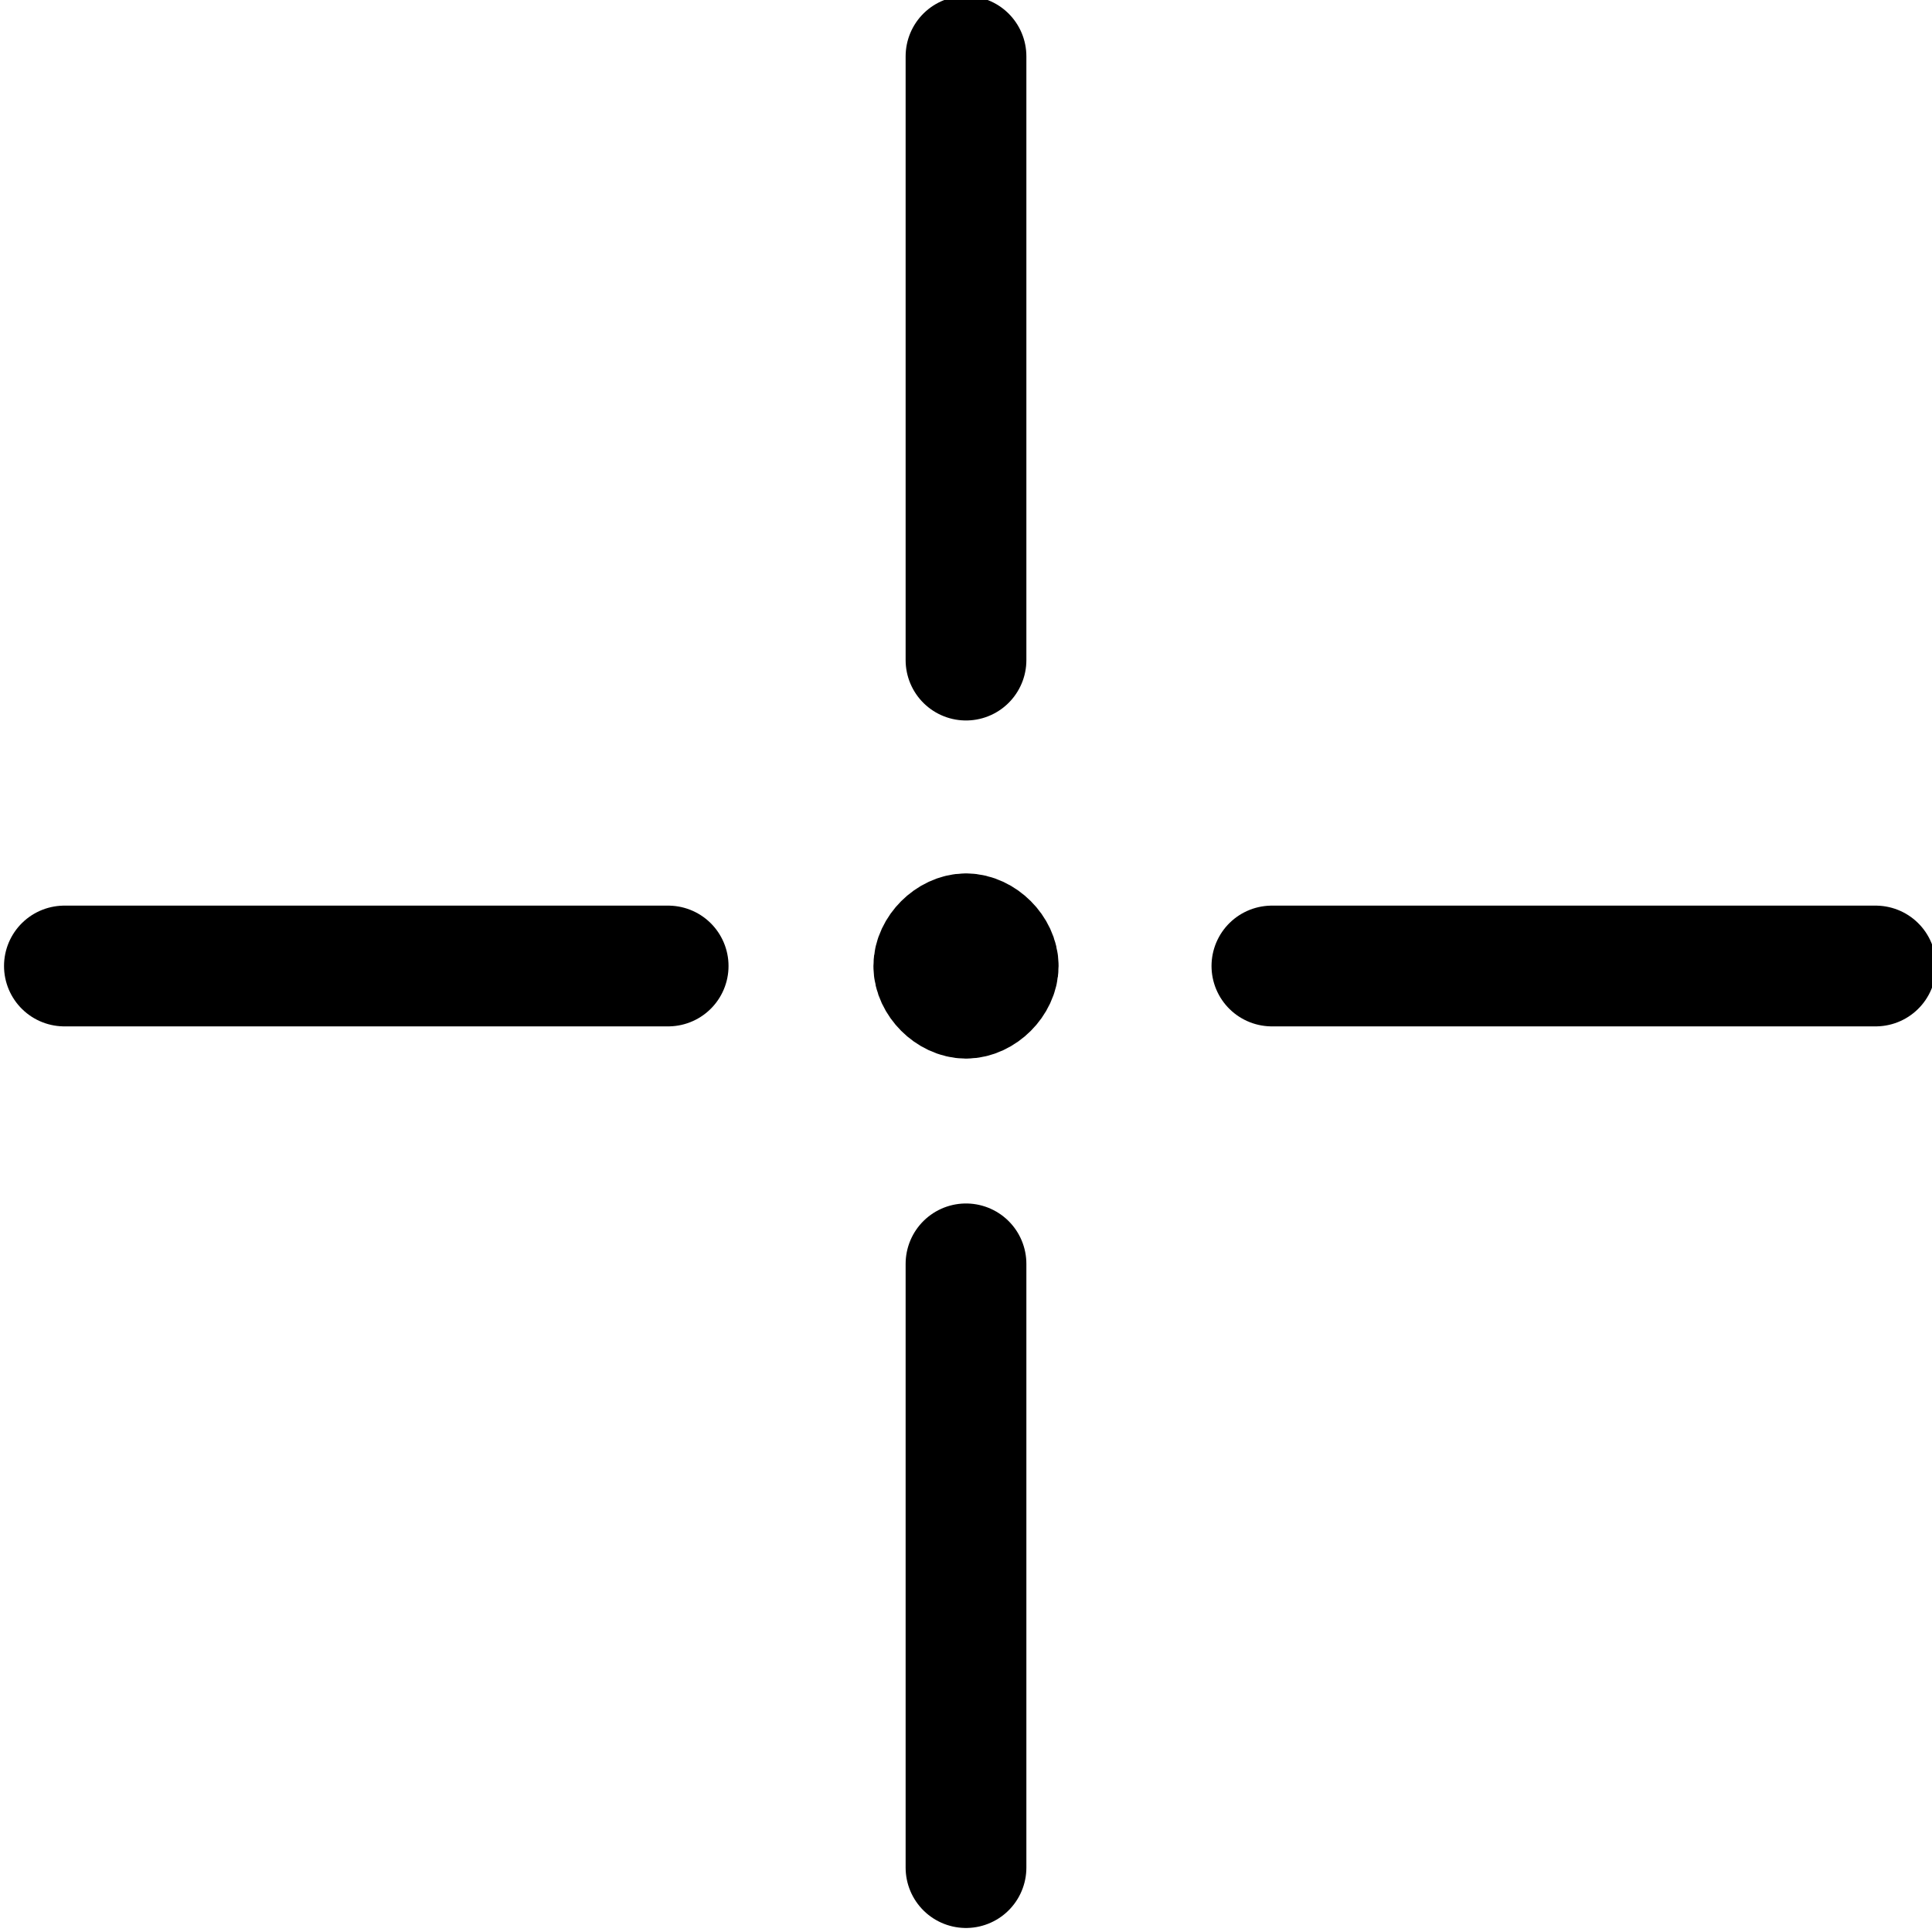 <?xml version="1.0" encoding="utf-8"?>
<!-- Generator: Adobe Illustrator 22.0.1, SVG Export Plug-In . SVG Version: 6.00 Build 0)  -->
<svg version="1.1" id="Layer_1" xmlns="http://www.w3.org/2000/svg" xmlns:xlink="http://www.w3.org/1999/xlink" x="0px" y="0px"
	 viewBox="0 0 24 24" style="enable-background:new 0 0 24 24;" xml:space="preserve">
<style type="text/css">
	.st0{fill:none;stroke:#000000;stroke-width:1.5;stroke-linecap:round;stroke-linejoin:round;}
</style>
<title>cursor-target-2</title>
<line class="st0" x1="12" y1="15.7" x2="12" y2="23.2"/>
<line class="st0" x1="12" y1="0.7" x2="12" y2="8.2"/>
<line class="st0" x1="8.3" y1="12" x2="0.8" y2="12"/>
<line class="st0" x1="23.3" y1="12" x2="15.8" y2="12"/>
<path class="st0" d="M12,11.6L12,11.6c-0.2,0-0.4,0.2-0.4,0.4c0,0.2,0.2,0.4,0.4,0.4c0.2,0,0.4-0.2,0.4-0.4
	C12.4,11.8,12.2,11.6,12,11.6"/>
</svg>
